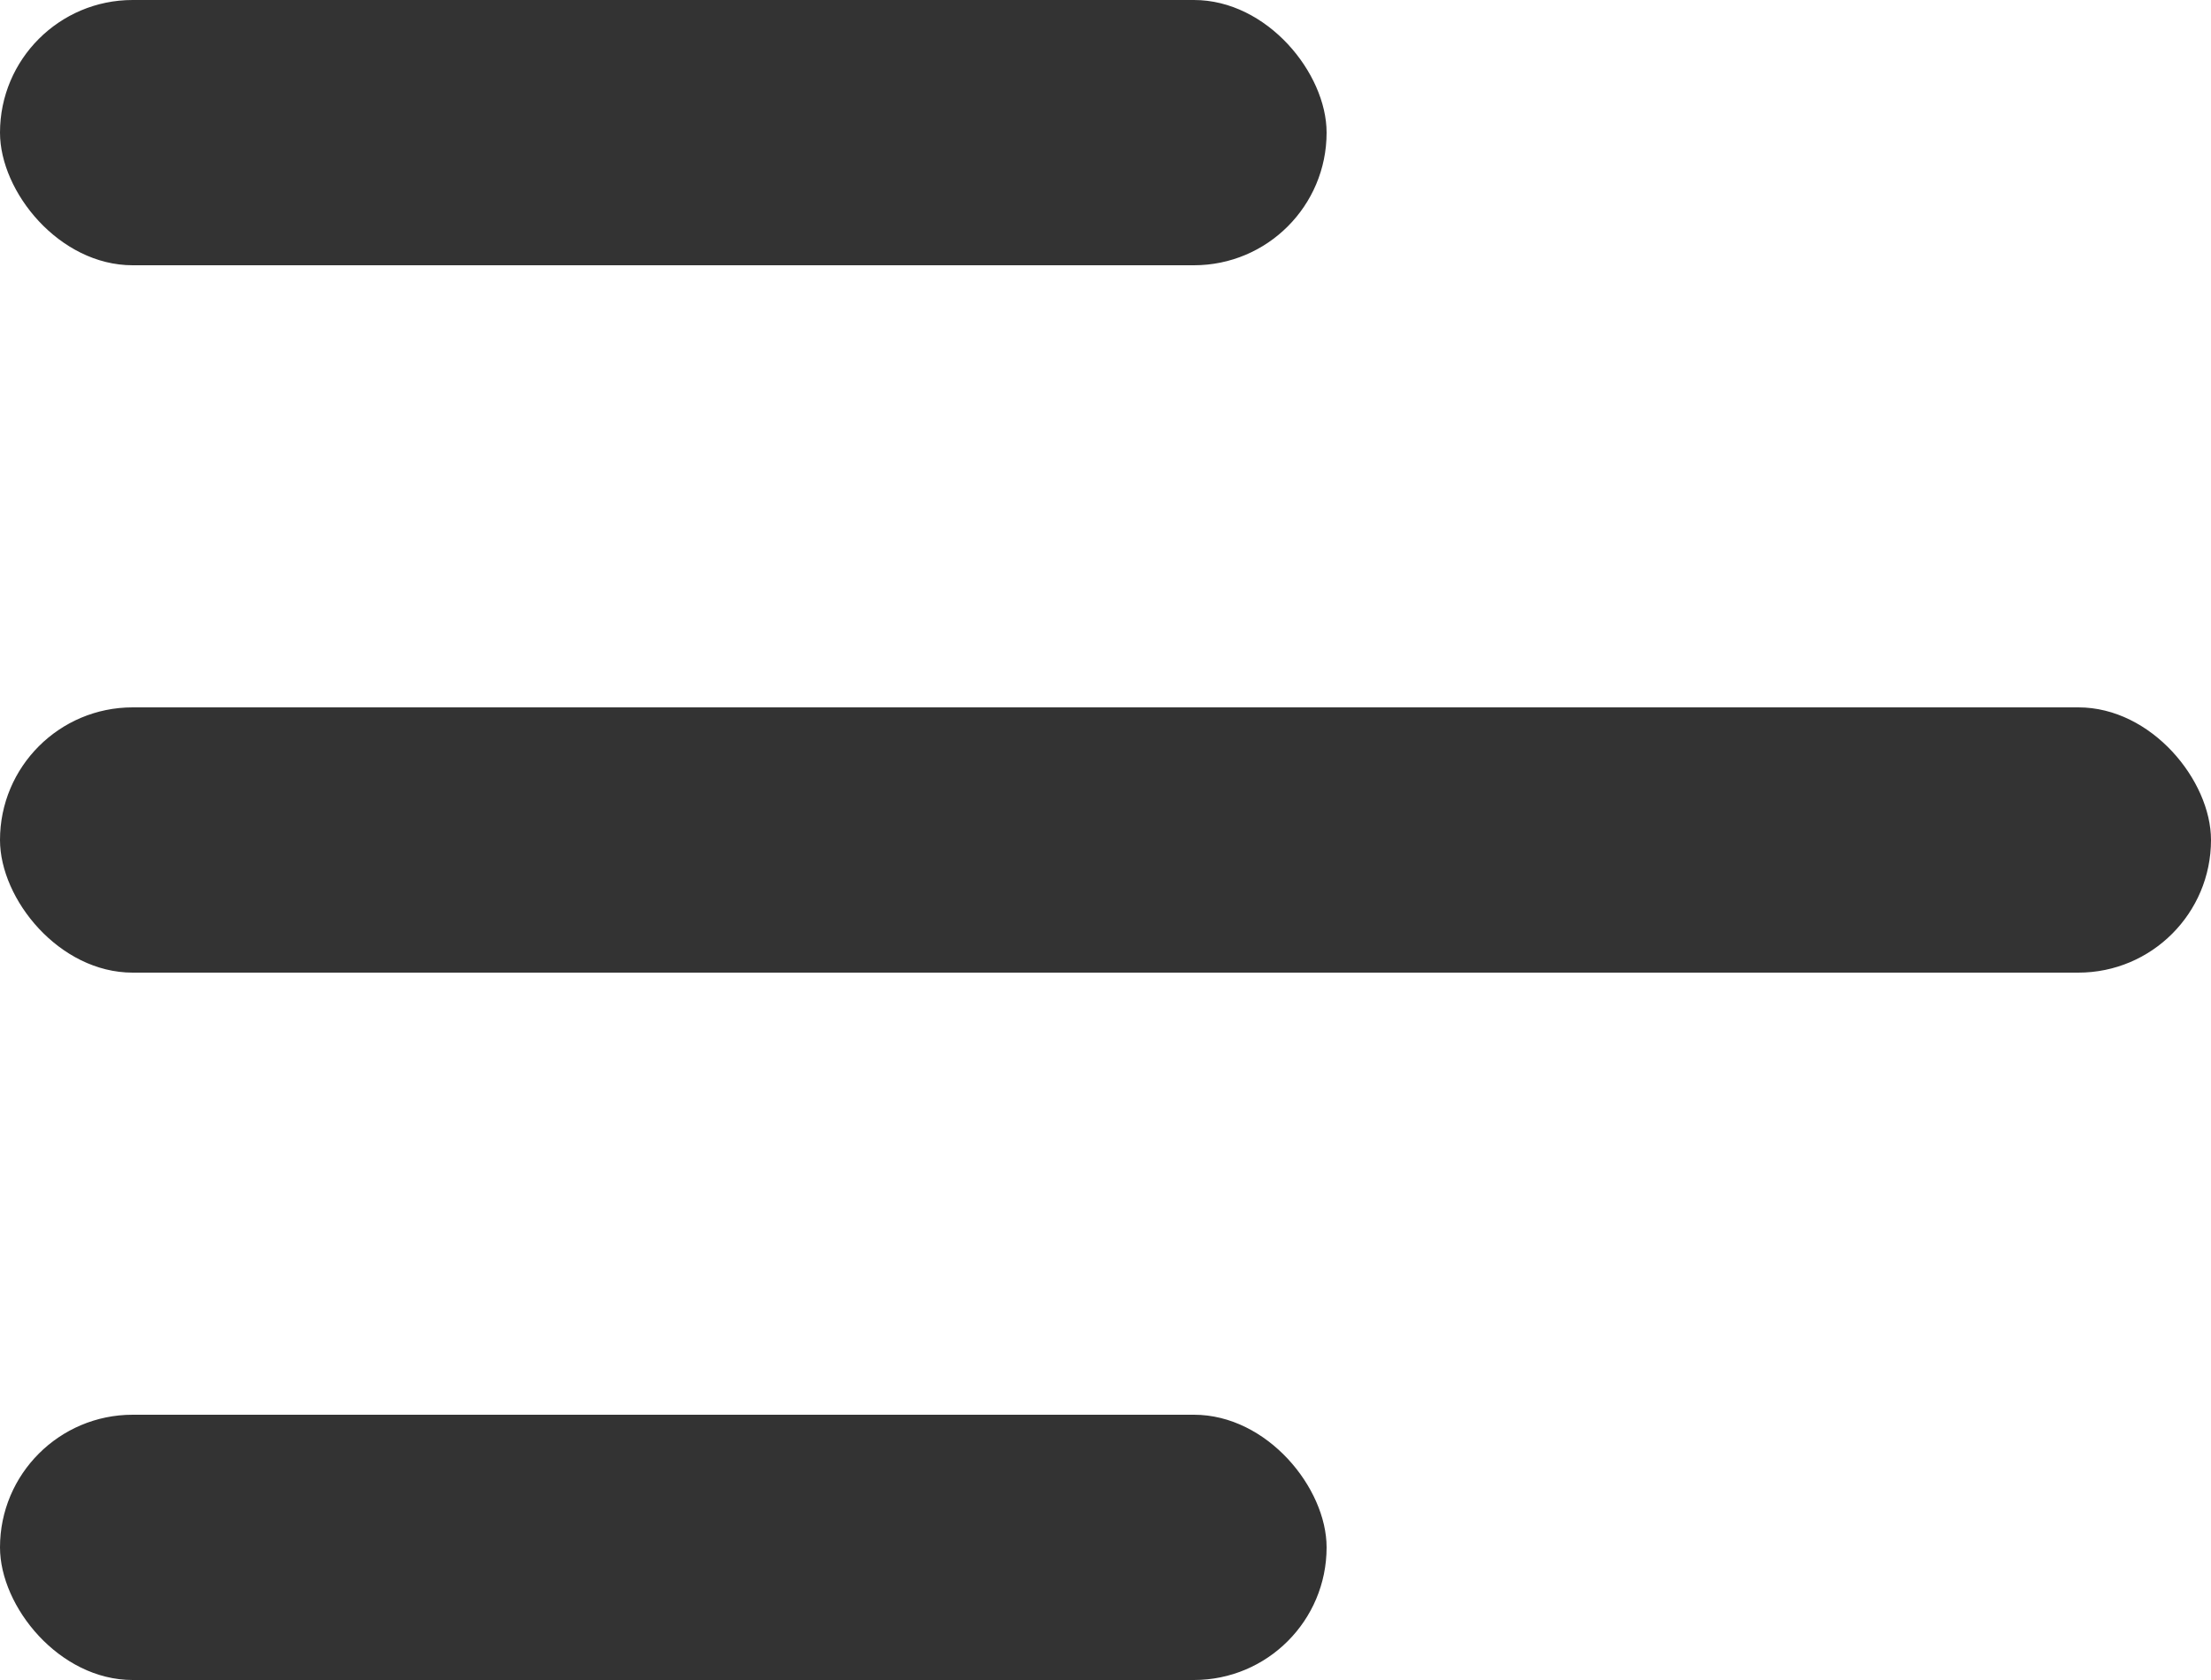 <svg width="25" height="19" viewBox="0 0 25 19" fill="none" xmlns="http://www.w3.org/2000/svg">
<rect y="16" width="15" height="3" rx="1.5" fill="#333333"/>
<rect y="8" width="25" height="3" rx="1.5" fill="#333333"/>
<rect width="15" height="3" rx="1.5" fill="#333333"/>
</svg>
